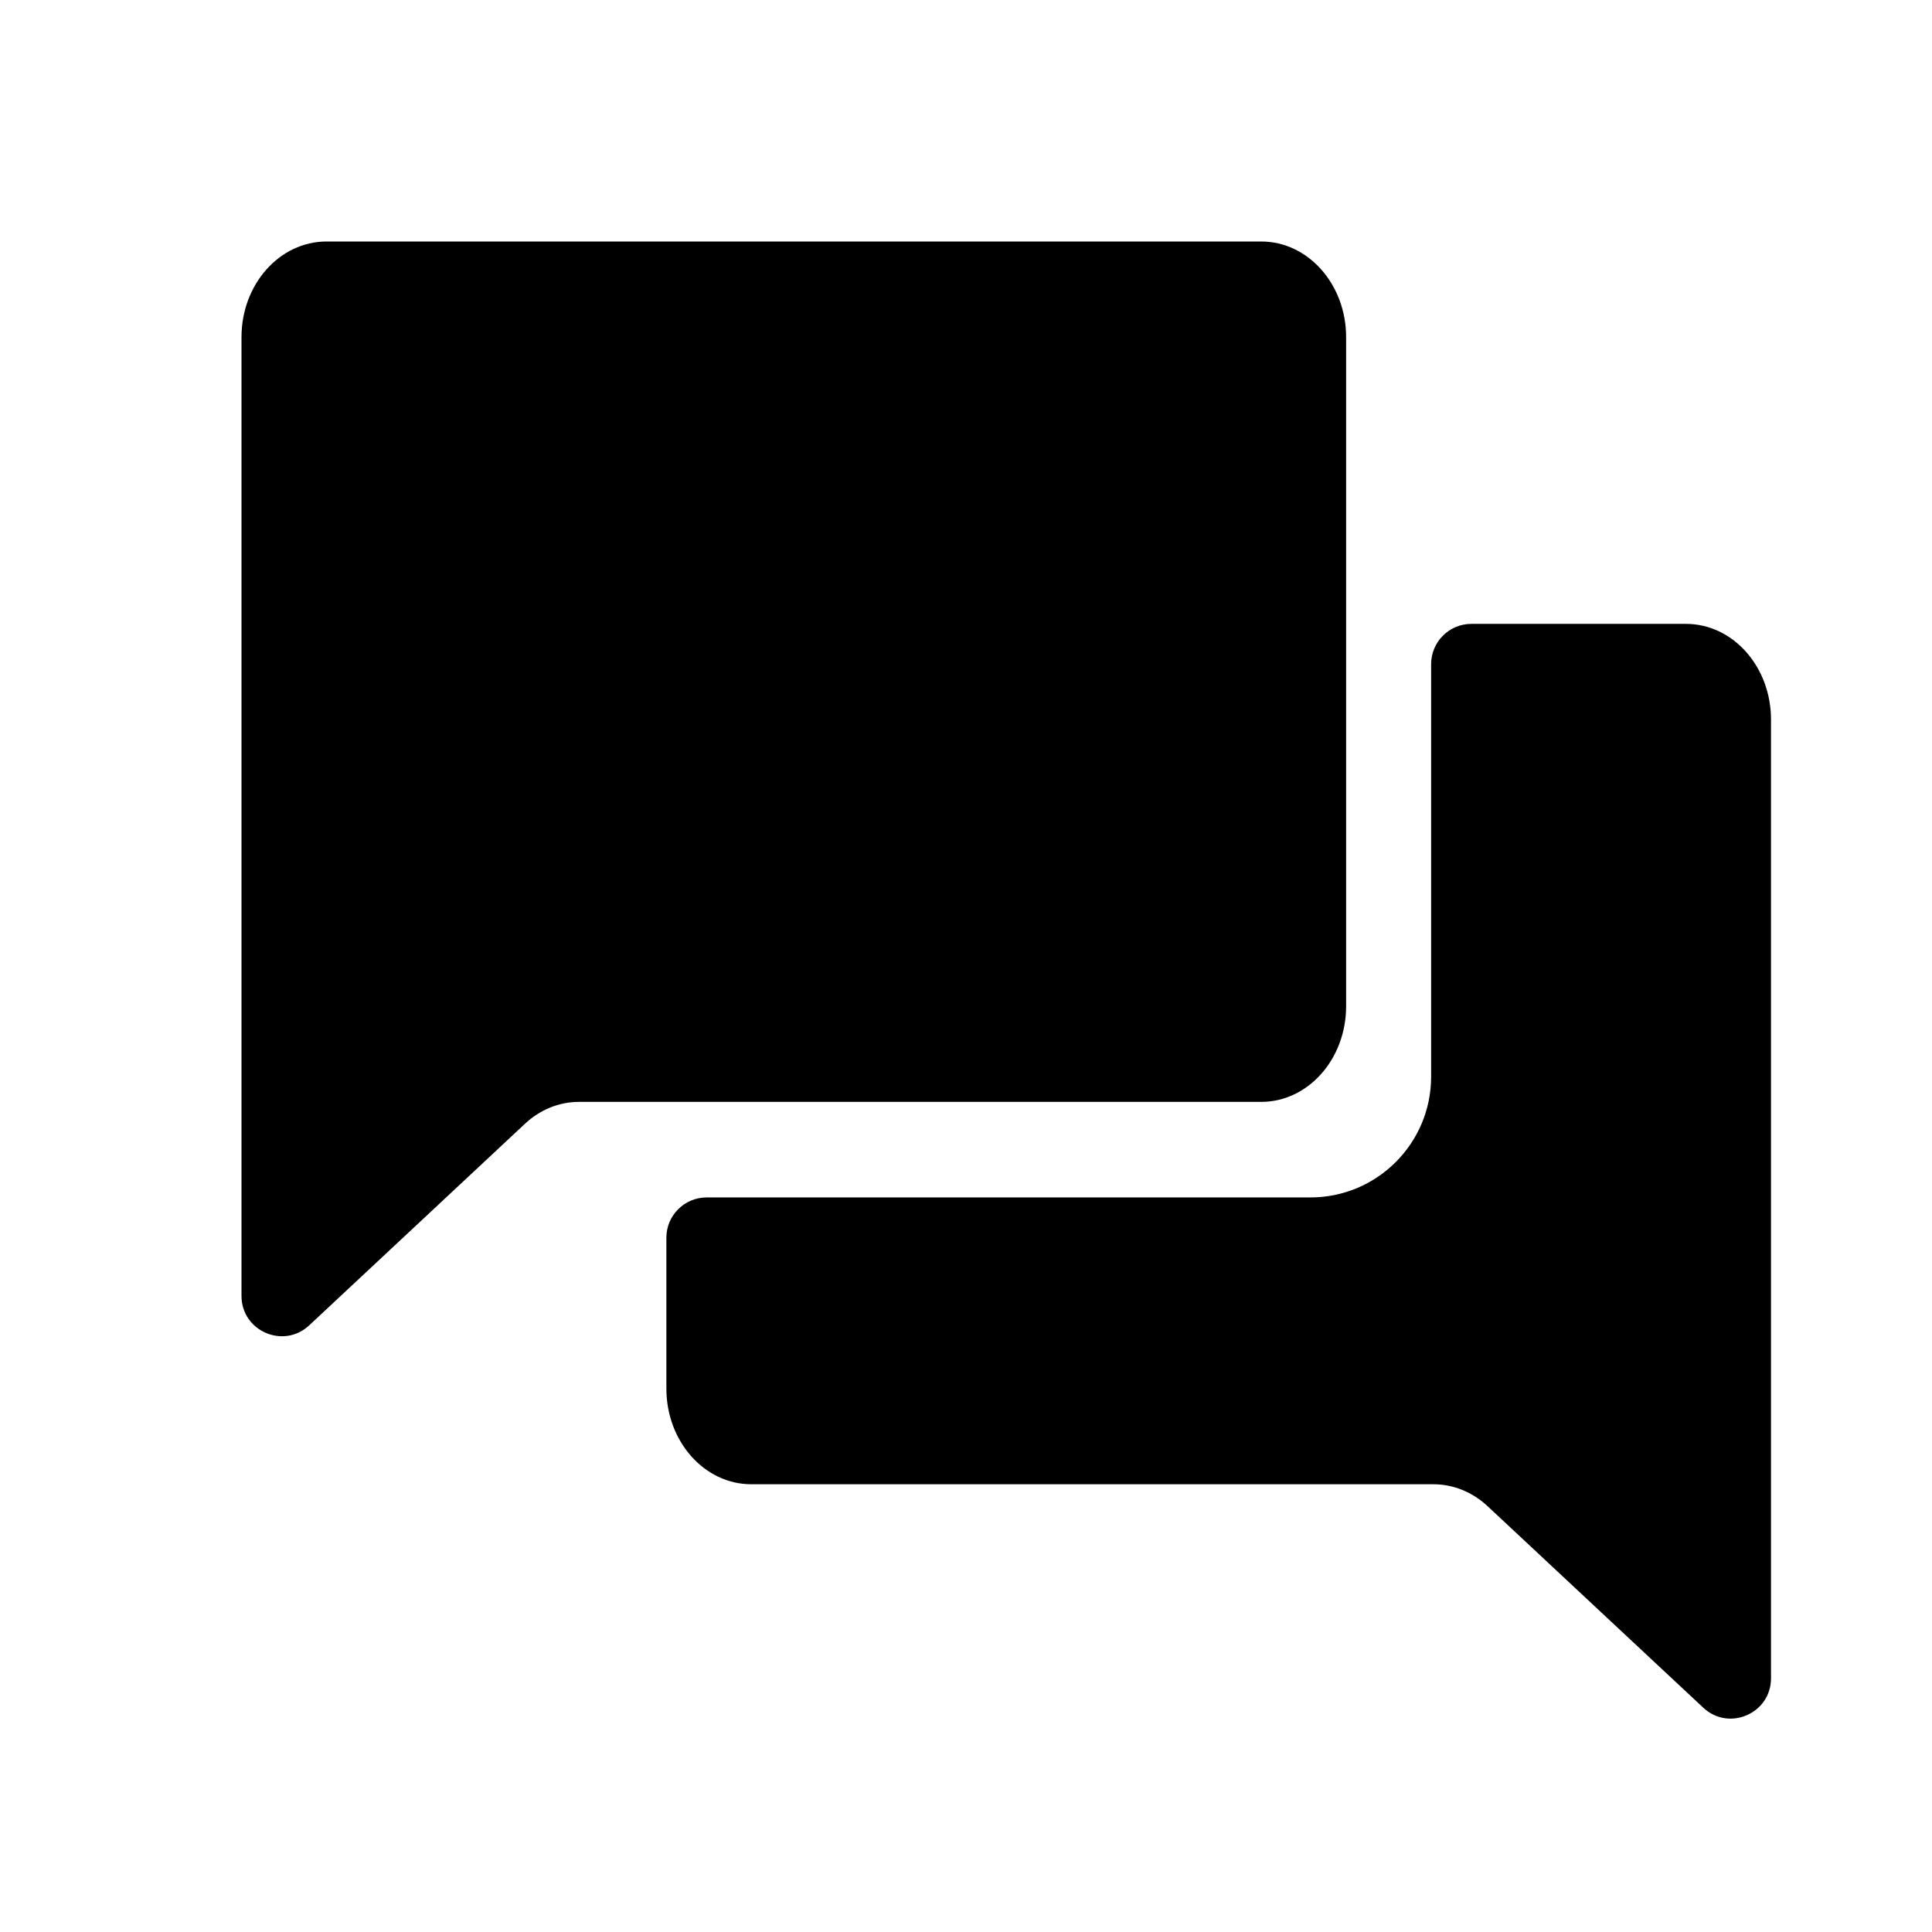 <svg xmlns="http://www.w3.org/2000/svg" viewBox="-2.5 -2.5 24 24" fill="none">
    <path d="M18.444 5.25H15.778C15.502 5.25 15.278 5.474 15.278 5.75V10.875C15.278 11.703 14.606 12.375 13.778 12.375H6.278C6.002 12.375 5.778 12.599 5.778 12.875V14.75C5.778 15.406 6.25 15.938 6.833 15.938H15.307C15.553 15.938 15.792 16.035 15.981 16.212L18.659 18.714C18.978 19.012 19.5 18.786 19.5 18.348V6.438C19.5 5.782 19.027 5.25 18.444 5.25Z" fill="current"/>
    <path d="M14.222 1.688C14.222 1.032 13.75 0.5 13.167 0.5H1.556C0.973 0.5 0.5 1.032 0.5 1.688V13.598C0.5 14.036 1.022 14.262 1.341 13.964L4.019 11.462C4.208 11.284 4.446 11.188 4.693 11.188H13.167C13.75 11.188 14.222 10.656 14.222 10V1.688Z" fill="current"/>
</svg>

